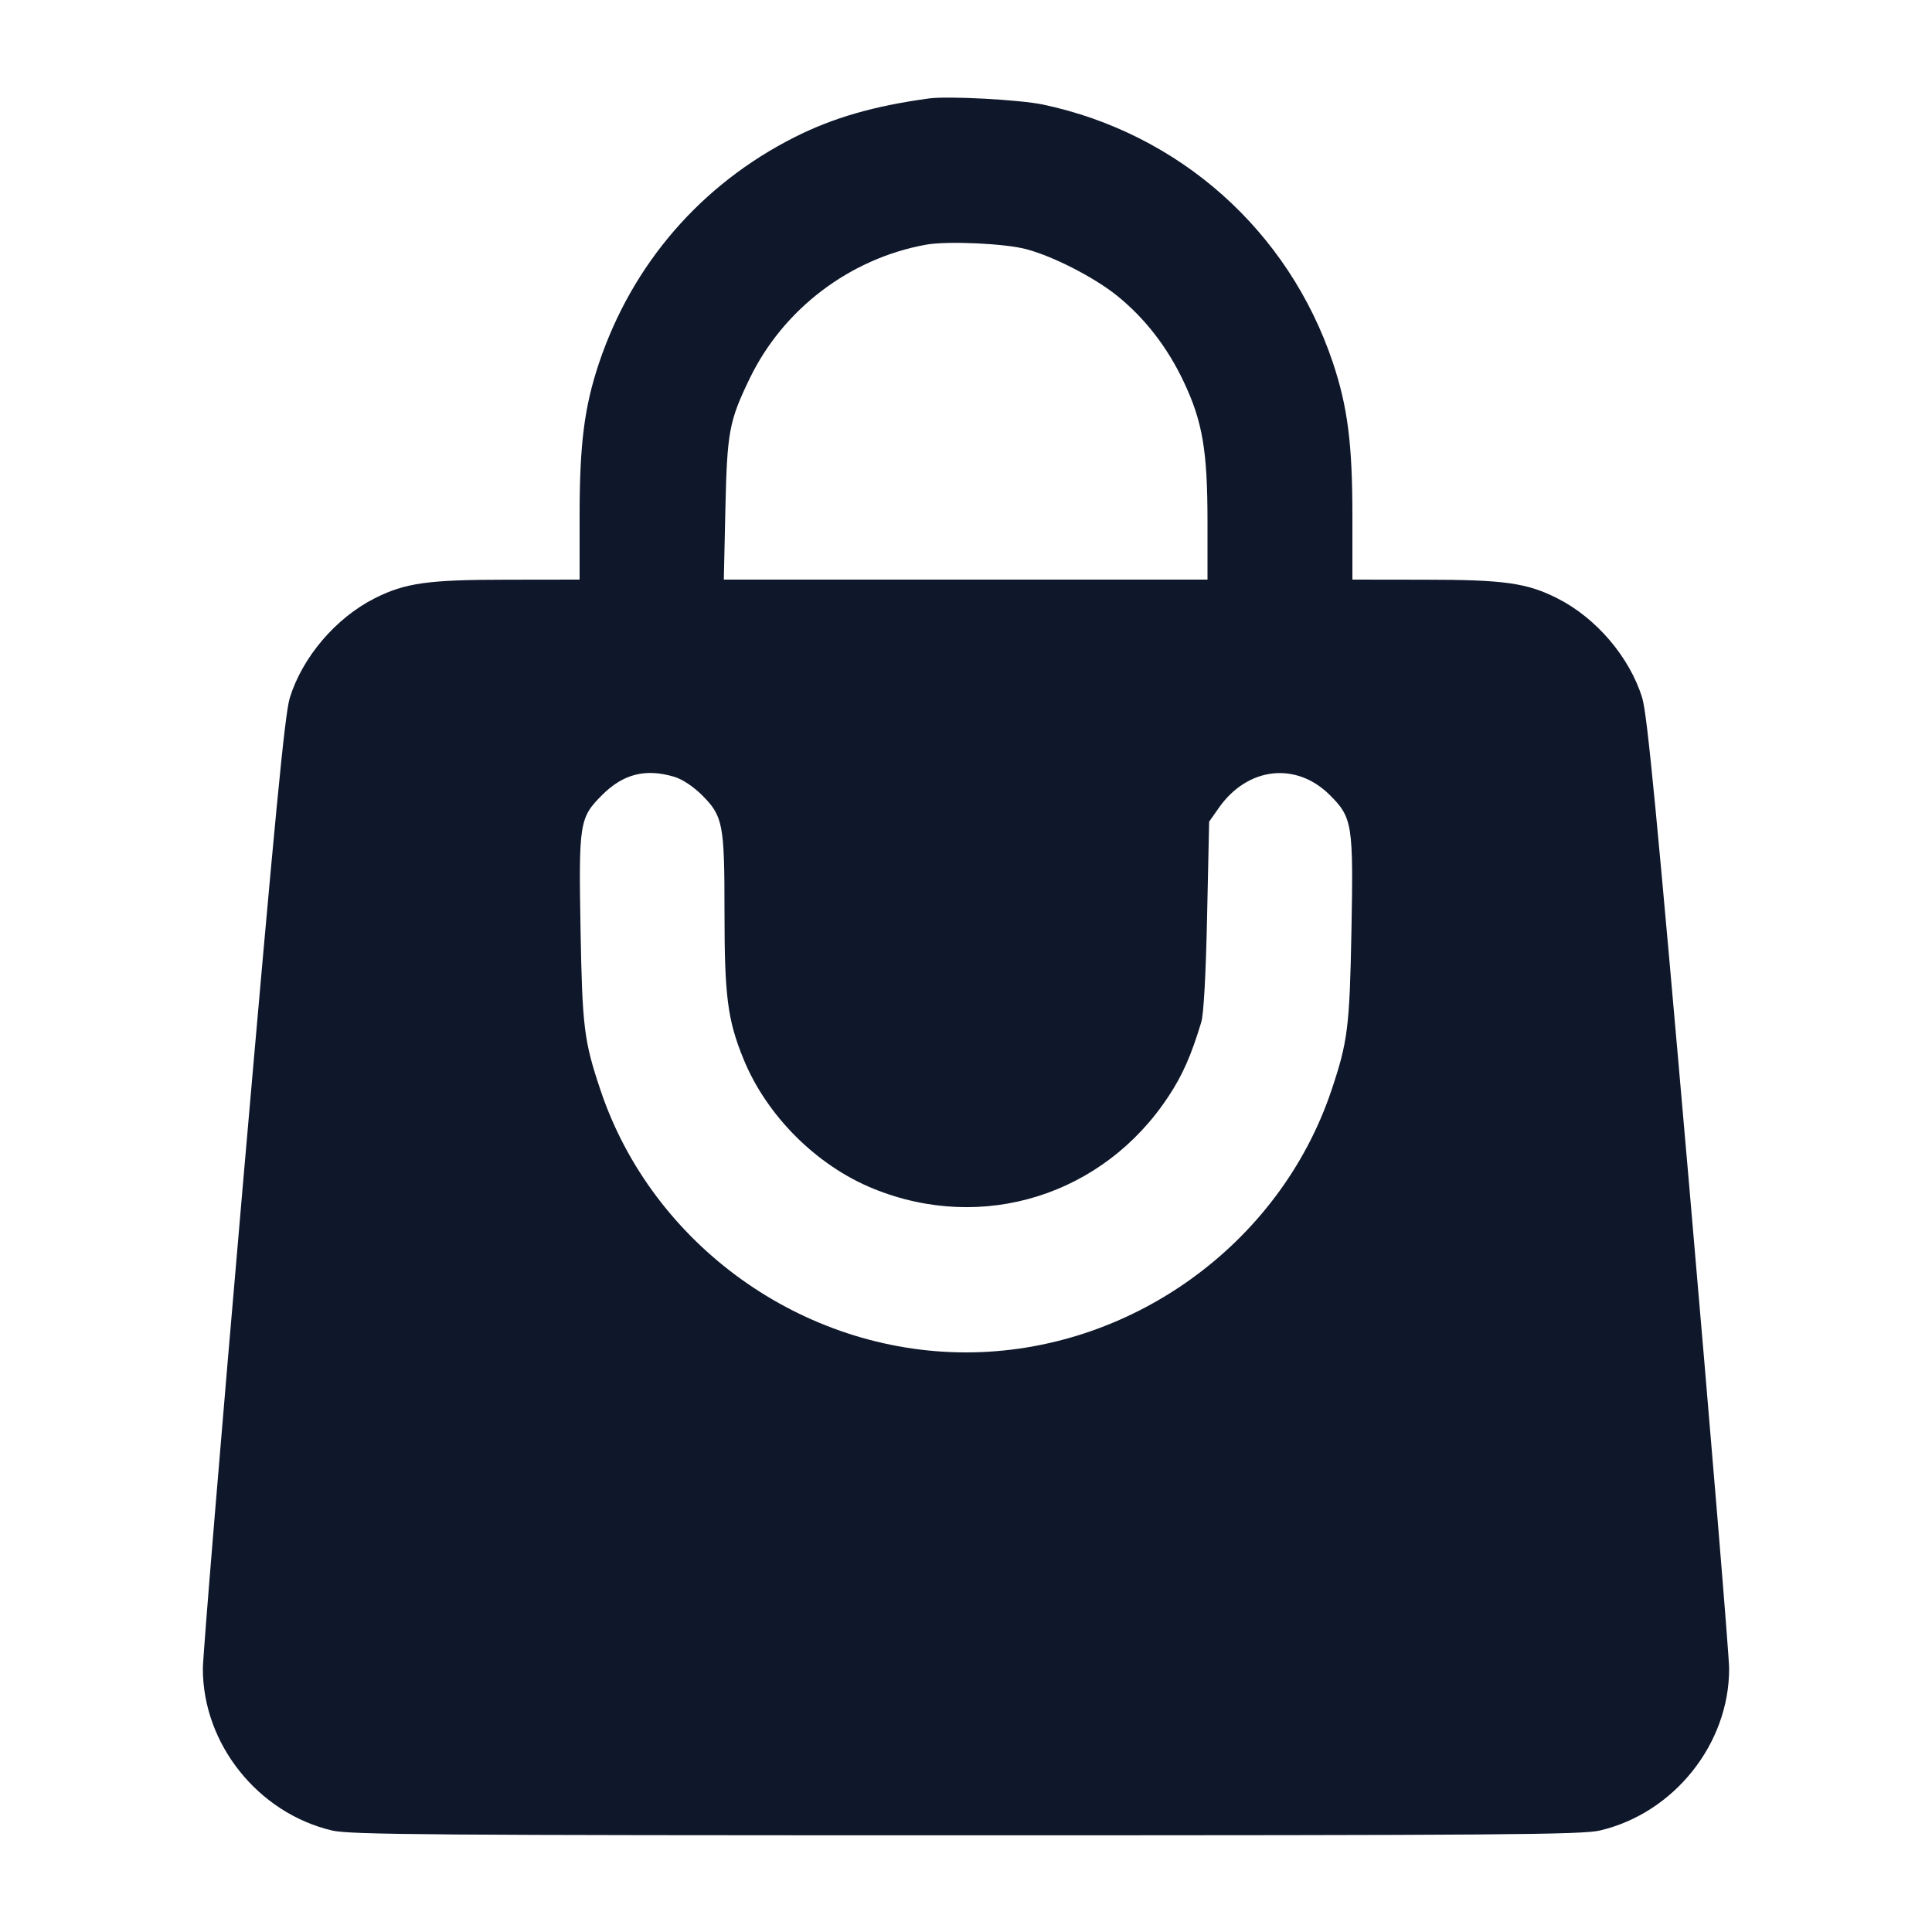 <svg width="20" height="20" viewBox="0 0 20 20" fill="none" xmlns="http://www.w3.org/2000/svg"><path d="M9.617 1.019 C 9.047 1.097,8.630 1.217,8.228 1.419 C 7.259 1.907,6.545 2.732,6.200 3.761 C 6.049 4.213,6.000 4.596,6.000 5.342 L 6.000 6.000 5.258 6.001 C 4.429 6.001,4.195 6.034,3.878 6.194 C 3.476 6.397,3.130 6.803,3.000 7.224 C 2.948 7.391,2.848 8.434,2.517 12.233 C 2.288 14.871,2.100 17.140,2.100 17.275 C 2.100 18.054,2.671 18.768,3.436 18.949 C 3.623 18.993,4.453 18.999,10.000 18.999 C 15.547 18.999,16.377 18.993,16.564 18.949 C 17.329 18.768,17.900 18.054,17.900 17.275 C 17.900 17.140,17.712 14.871,17.483 12.233 C 17.152 8.434,17.052 7.391,17.000 7.224 C 16.870 6.803,16.524 6.397,16.122 6.194 C 15.805 6.034,15.571 6.001,14.742 6.001 L 14.000 6.000 14.000 5.342 C 14.000 4.593,13.951 4.213,13.798 3.754 C 13.339 2.387,12.208 1.380,10.795 1.082 C 10.555 1.032,9.814 0.992,9.617 1.019 M10.630 2.581 C 10.911 2.657,11.329 2.873,11.561 3.059 C 11.850 3.291,12.084 3.593,12.253 3.950 C 12.449 4.364,12.500 4.664,12.500 5.404 L 12.500 6.000 9.996 6.000 L 7.493 6.000 7.509 5.275 C 7.527 4.470,7.547 4.361,7.760 3.920 C 8.106 3.201,8.796 2.676,9.586 2.533 C 9.808 2.493,10.409 2.520,10.630 2.581 M6.979 8.041 C 7.062 8.065,7.177 8.142,7.268 8.232 C 7.485 8.450,7.500 8.529,7.500 9.447 C 7.500 10.313,7.532 10.558,7.695 10.959 C 7.934 11.548,8.452 12.066,9.041 12.305 C 10.172 12.766,11.424 12.374,12.098 11.347 C 12.241 11.130,12.331 10.927,12.435 10.583 C 12.461 10.500,12.483 10.087,12.496 9.478 L 12.517 8.506 12.618 8.362 C 12.915 7.939,13.419 7.882,13.768 8.232 C 14.000 8.464,14.011 8.533,13.990 9.641 C 13.971 10.634,13.952 10.784,13.783 11.287 C 13.246 12.887,11.694 14.000,10.000 14.000 C 8.306 14.000,6.754 12.887,6.217 11.287 C 6.046 10.778,6.028 10.636,6.010 9.633 C 5.990 8.516,5.998 8.466,6.232 8.231 C 6.452 8.011,6.682 7.953,6.979 8.041 " fill="#0F172A" stroke="none" fill-rule="evenodd"></path></svg>